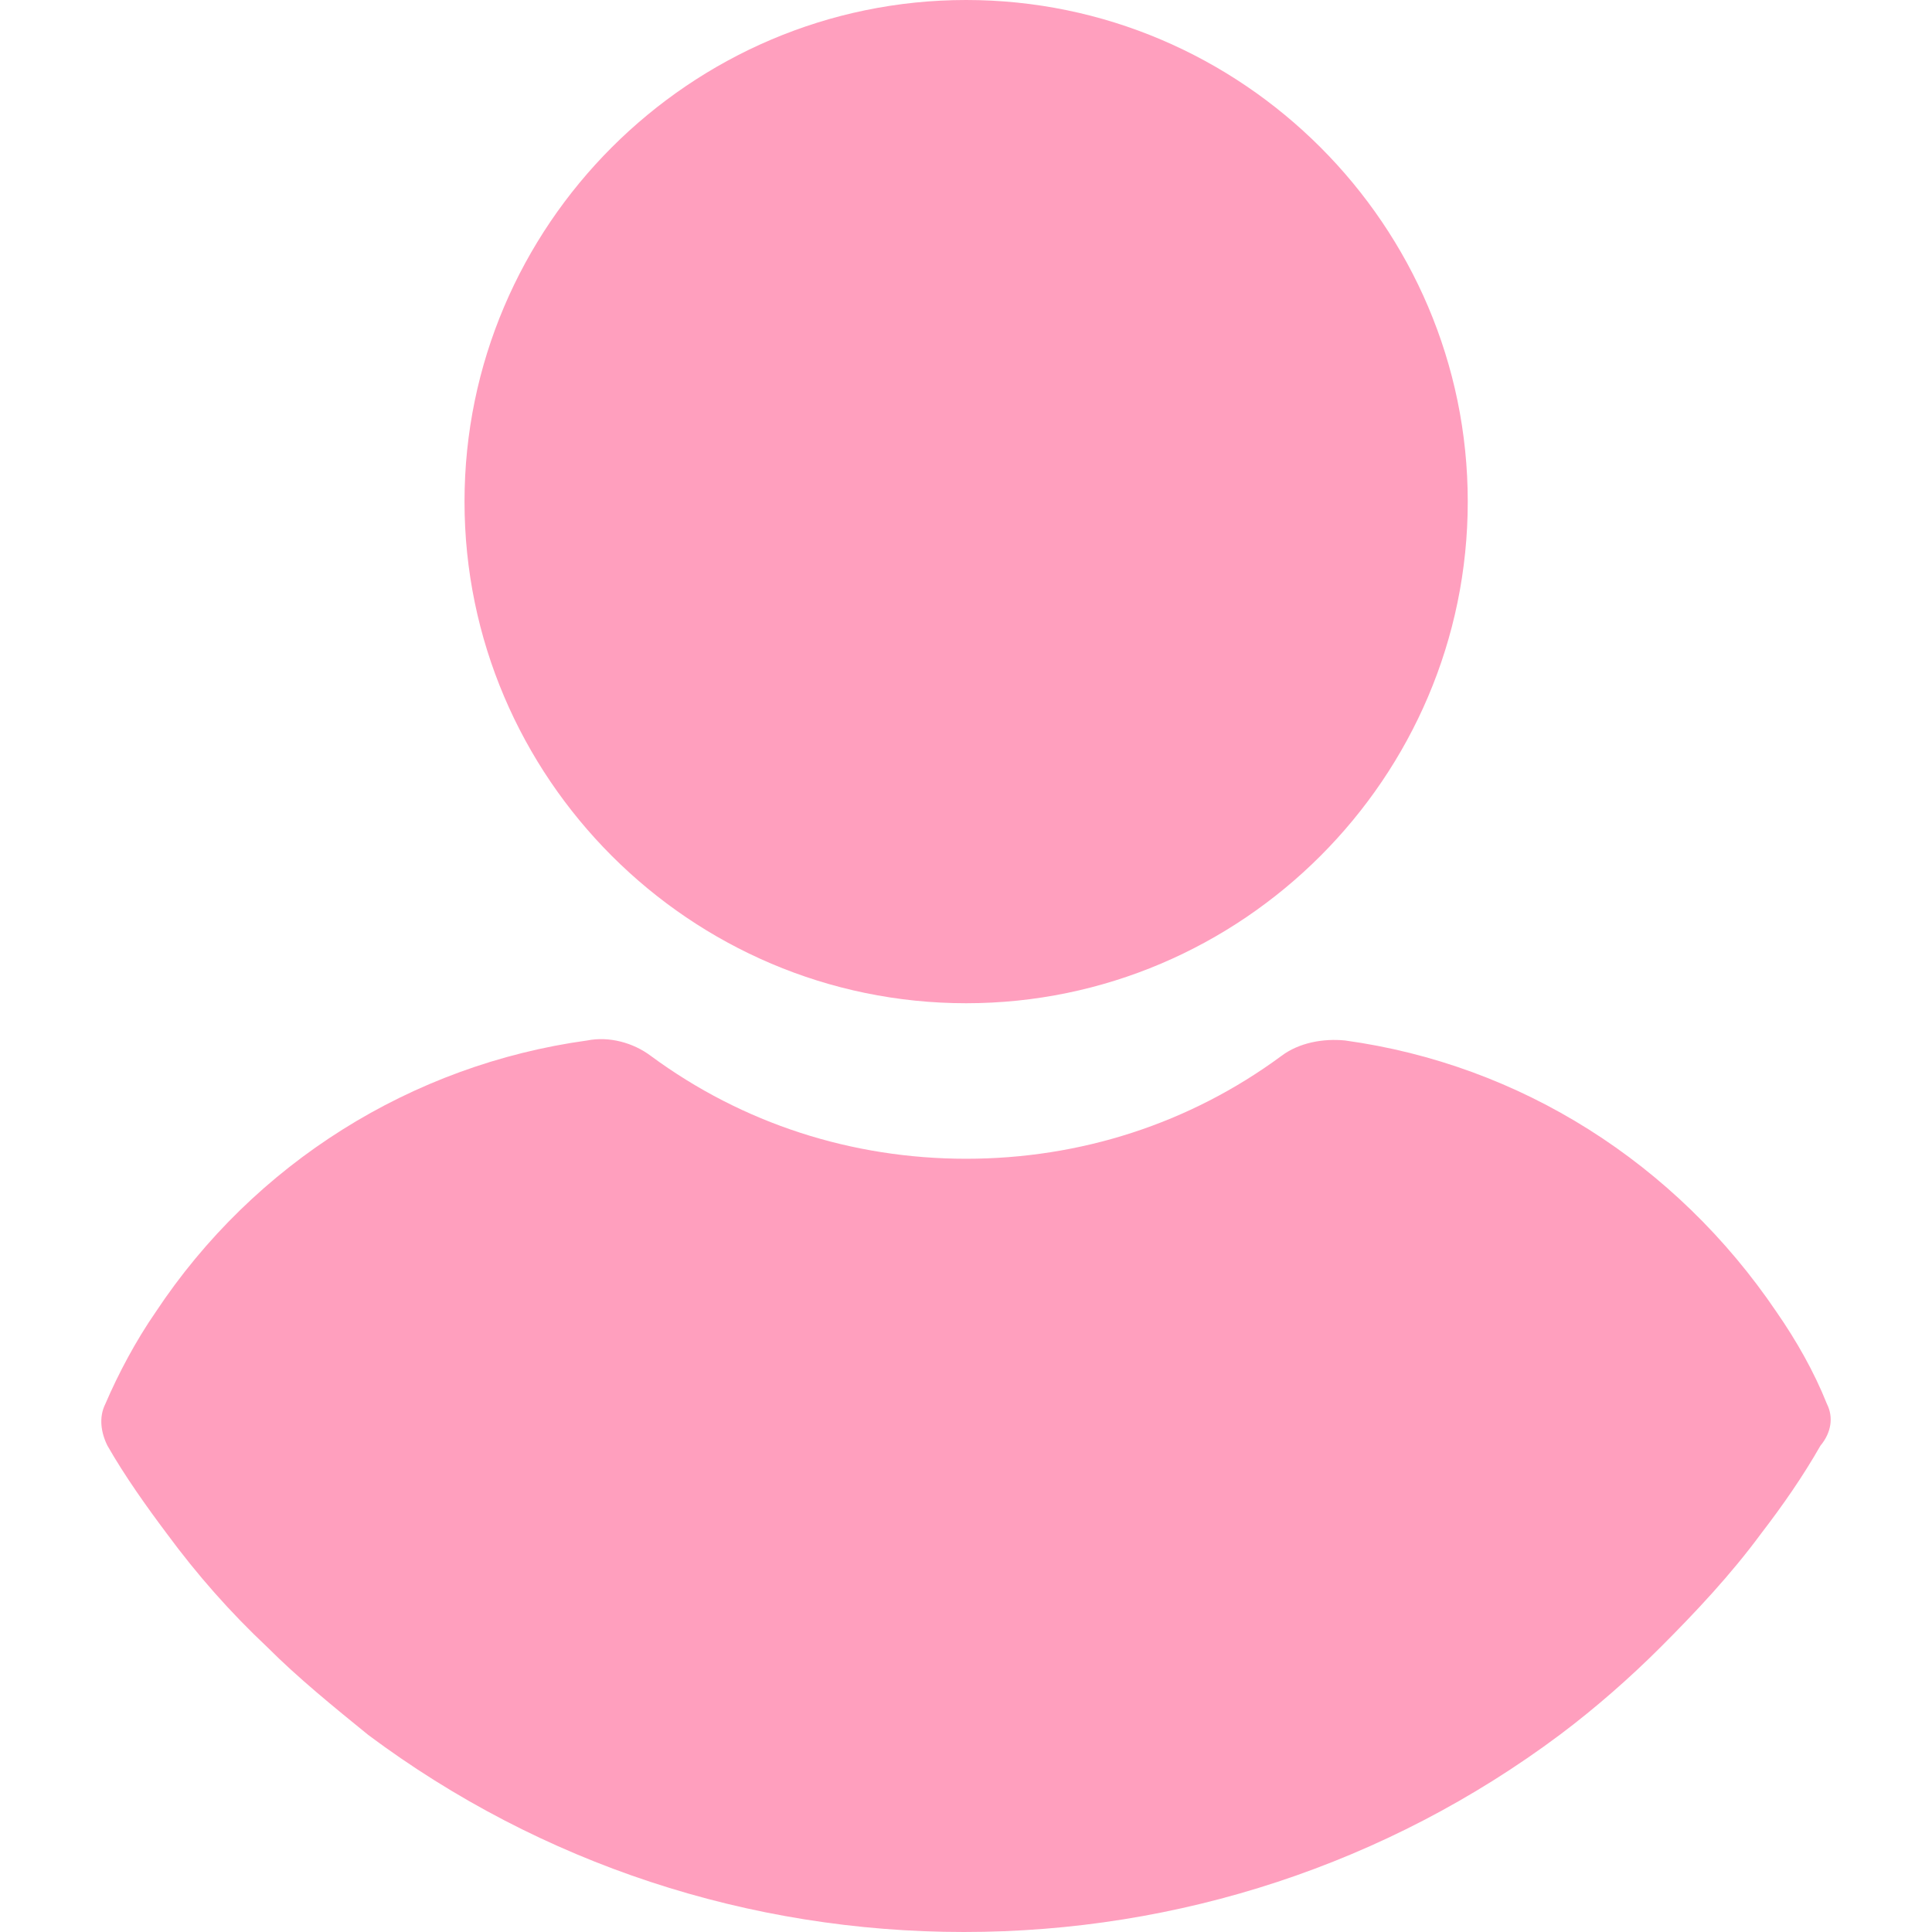<?xml version="1.0" encoding="utf-8"?>
<!-- Generator: Adobe Illustrator 16.0.0, SVG Export Plug-In . SVG Version: 6.00 Build 0)  -->
<!DOCTYPE svg PUBLIC "-//W3C//DTD SVG 1.1//EN" "http://www.w3.org/Graphics/SVG/1.1/DTD/svg11.dtd">
<svg version="1.1" id="Capa_1" xmlns="http://www.w3.org/2000/svg" xmlns:xlink="http://www.w3.org/1999/xlink" x="0px" y="0px"
	 width="400px" height="400px" viewBox="0 0 400 400" enable-background="new 0 0 400 400" xml:space="preserve">
<g>
	<g>
		<path fill="#FF9FBE" d="M200.028,0C142.885,0,96.173,46.712,96.173,103.855S142.885,207.71,200.028,207.71
			s103.855-46.712,103.855-103.855S257.171,0,200.028,0z"/>
	</g>
</g>
<g>
	<g>
		<path fill="#FF9FBE" d="M378.26,290.703c-2.722-6.803-6.35-13.152-10.431-19.049c-20.862-30.838-53.062-51.246-89.343-56.234
			c-4.534-0.453-9.523,0.453-13.151,3.174c-19.048,14.059-41.724,21.314-65.306,21.314c-23.583,0-46.259-7.256-65.307-21.314
			c-3.628-2.721-8.617-4.082-13.152-3.174c-36.281,4.988-68.934,25.396-89.342,56.234c-4.082,5.896-7.71,12.699-10.431,19.049
			c-1.36,2.721-0.907,5.896,0.453,8.617c3.628,6.35,8.163,12.699,12.245,18.141c6.349,8.617,13.152,16.326,20.862,23.582
			c6.349,6.35,13.605,12.245,20.862,18.141C112.047,385.941,155.131,400,199.576,400c44.443,0,87.527-14.059,123.354-40.816
			c7.257-5.439,14.514-11.791,20.861-18.141c7.257-7.256,14.513-14.966,20.862-23.582c4.535-5.896,8.617-11.791,12.245-18.141
			C379.167,296.6,379.62,293.424,378.26,290.703z"/>
	</g>
</g>
</svg>
